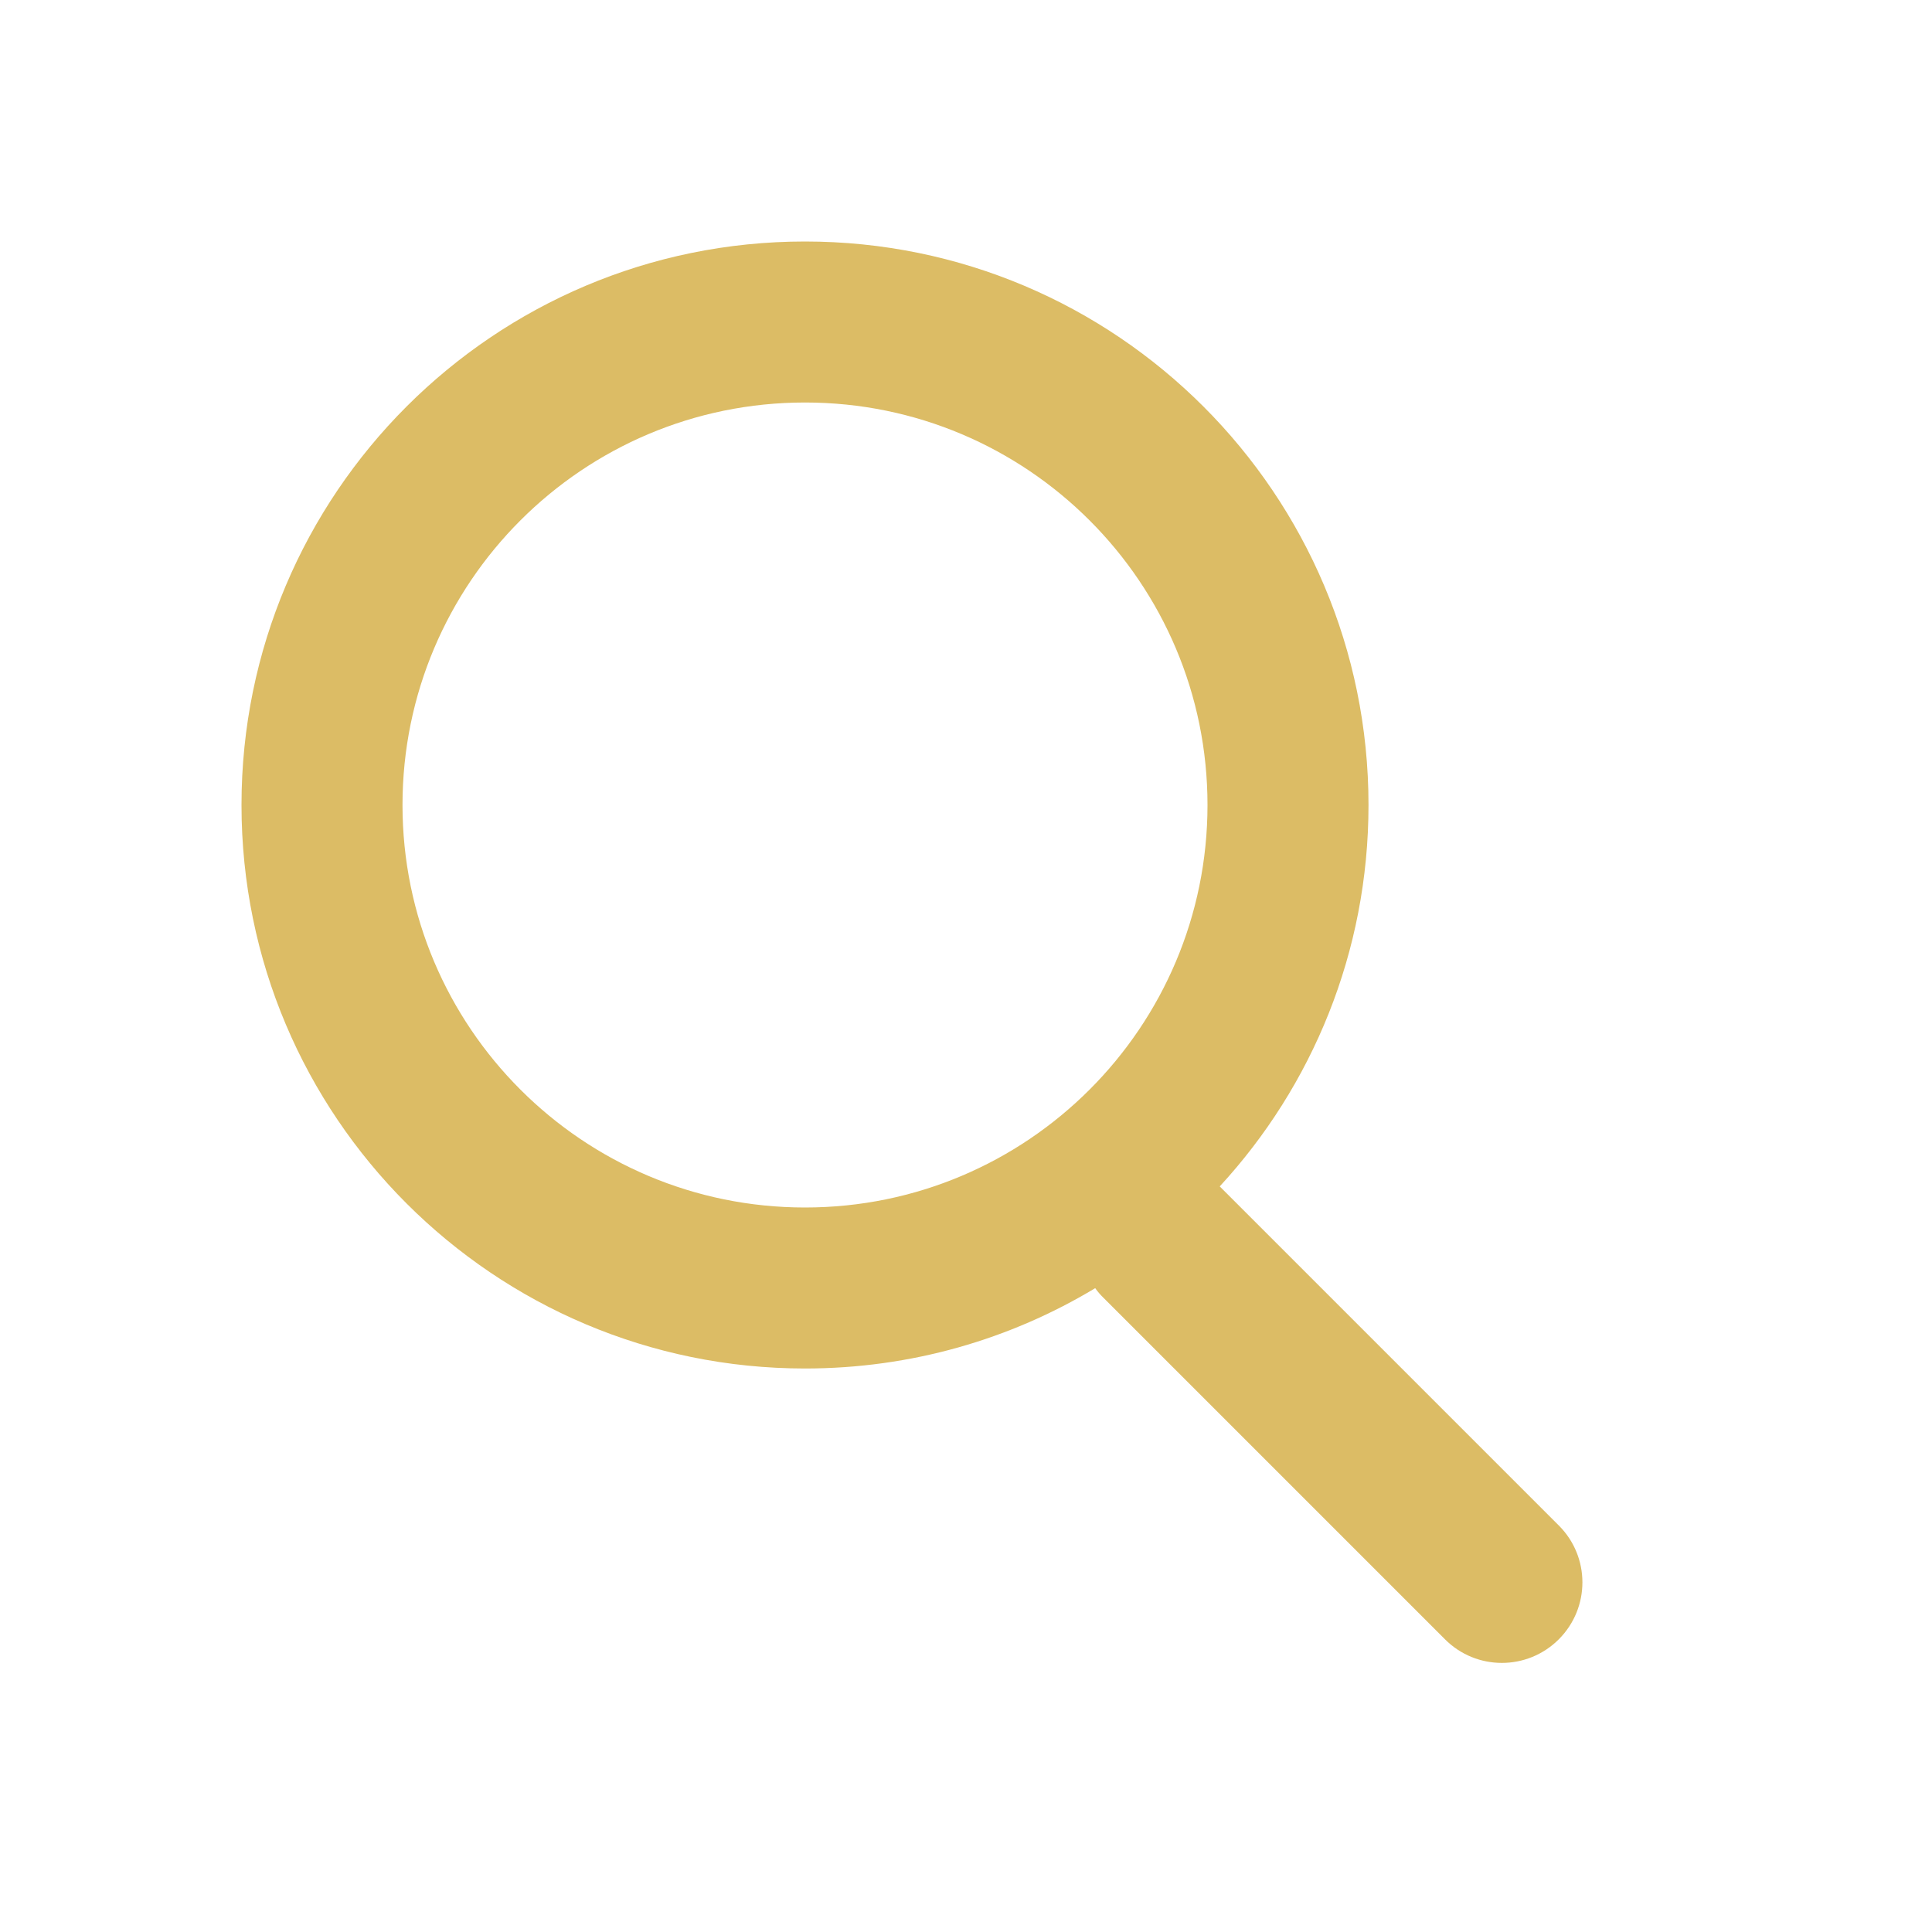 <svg width="24" height="24" viewBox="0 0 24 24" fill="none" xmlns="http://www.w3.org/2000/svg">
<g id="icon / 24-cont / nav / search-24-active">
<path id="search-24" fill-rule="evenodd" clip-rule="evenodd" d="M15.152 14.738C16.3 13.492 17 11.828 17 10C17 6.134 13.866 3 10 3C6.134 3 3 6.134 3 10C3 13.866 6.134 17 10 17C11.319 17 12.552 16.636 13.605 16.002C13.635 16.044 13.669 16.084 13.707 16.121L17.95 20.364C18.34 20.755 18.973 20.755 19.364 20.364C19.755 19.973 19.755 19.34 19.364 18.95L15.152 14.738ZM10 15C12.761 15 15 12.761 15 10C15 7.239 12.761 5 10 5C7.239 5 5 7.239 5 10C5 12.761 7.239 15 10 15Z" fill="#DCBC65"/>
</g>
</svg>
